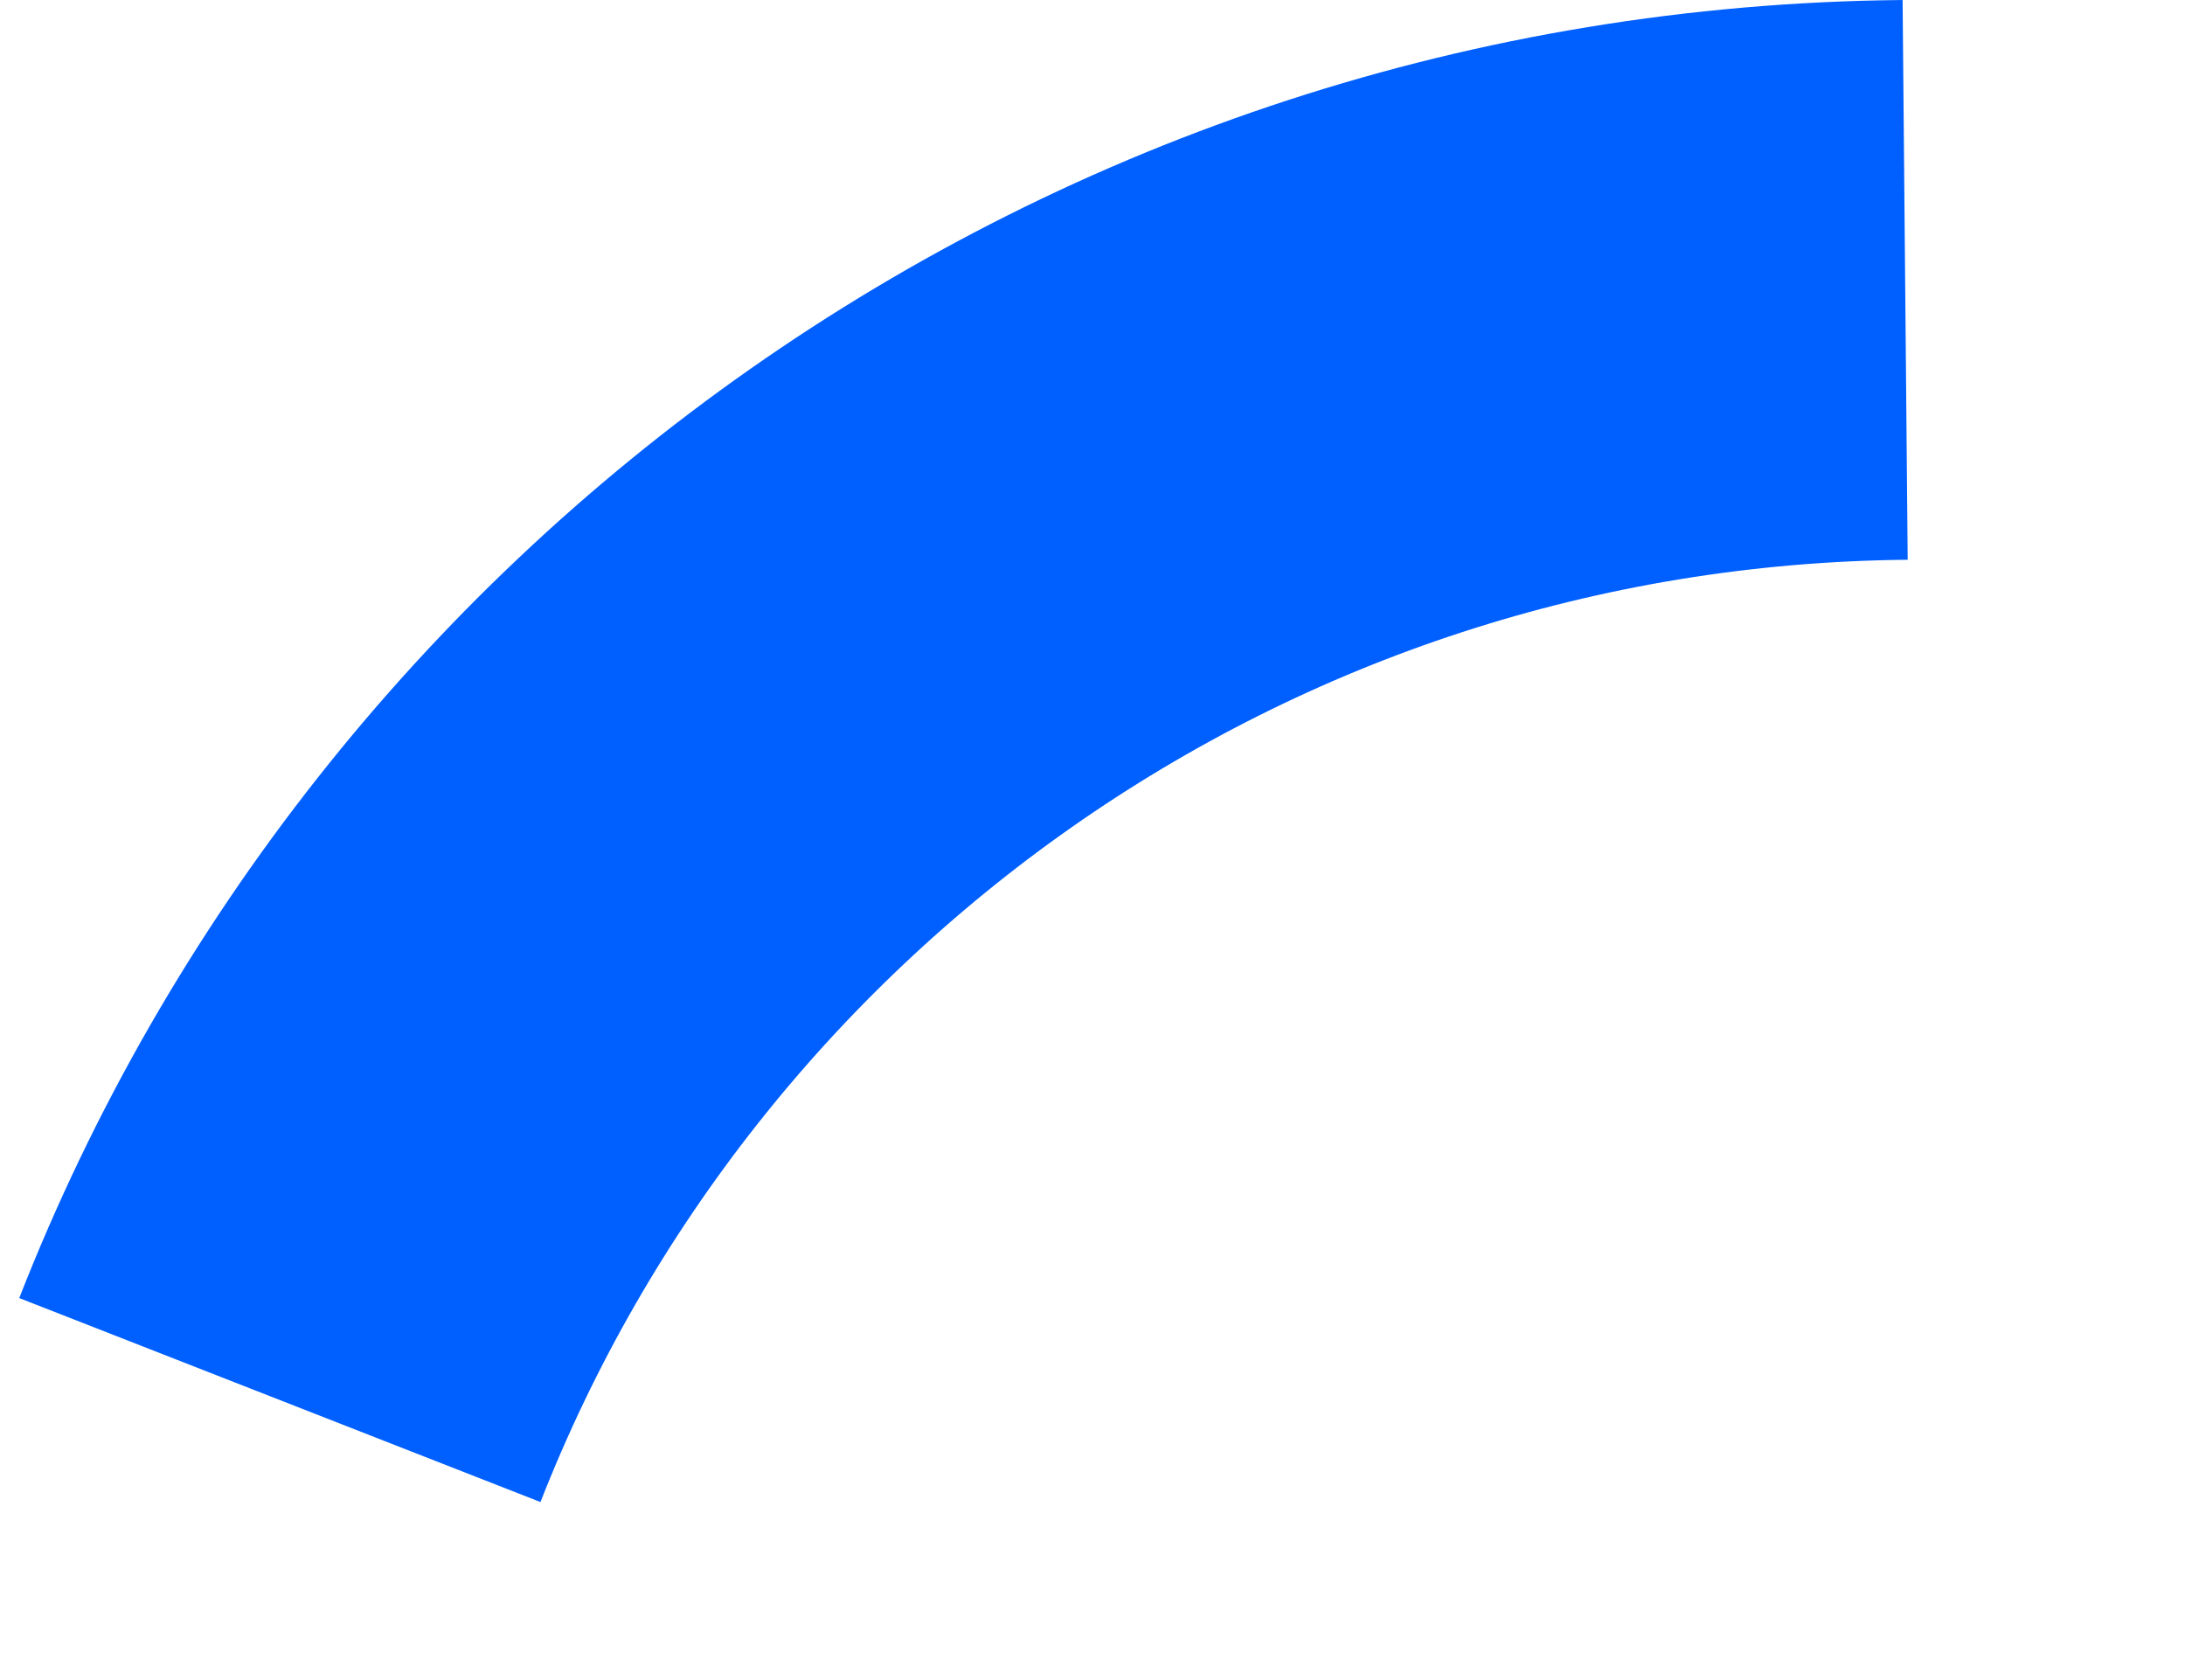 <svg version="1.1" xmlns="http://www.w3.org/2000/svg" xmlns:xlink="http://www.w3.org/1999/xlink" width="17.567" height="13.505" viewBox="0,0,17.567,13.505"><g transform="translate(-304.553,-163.584)"><g data-paper-data="{&quot;isPaintingLayer&quot;:true}" fill="none" fill-rule="nonzero" stroke="#005fff" stroke-width="4.5" stroke-linecap="butt" stroke-linejoin="miter" stroke-miterlimit="10" stroke-dasharray="" stroke-dashoffset="0" style="mix-blend-mode: normal"><path d="M306.803,174.839c2.048,-5.234 7.12,-8.951 13.067,-9.005"/></g></g></svg>